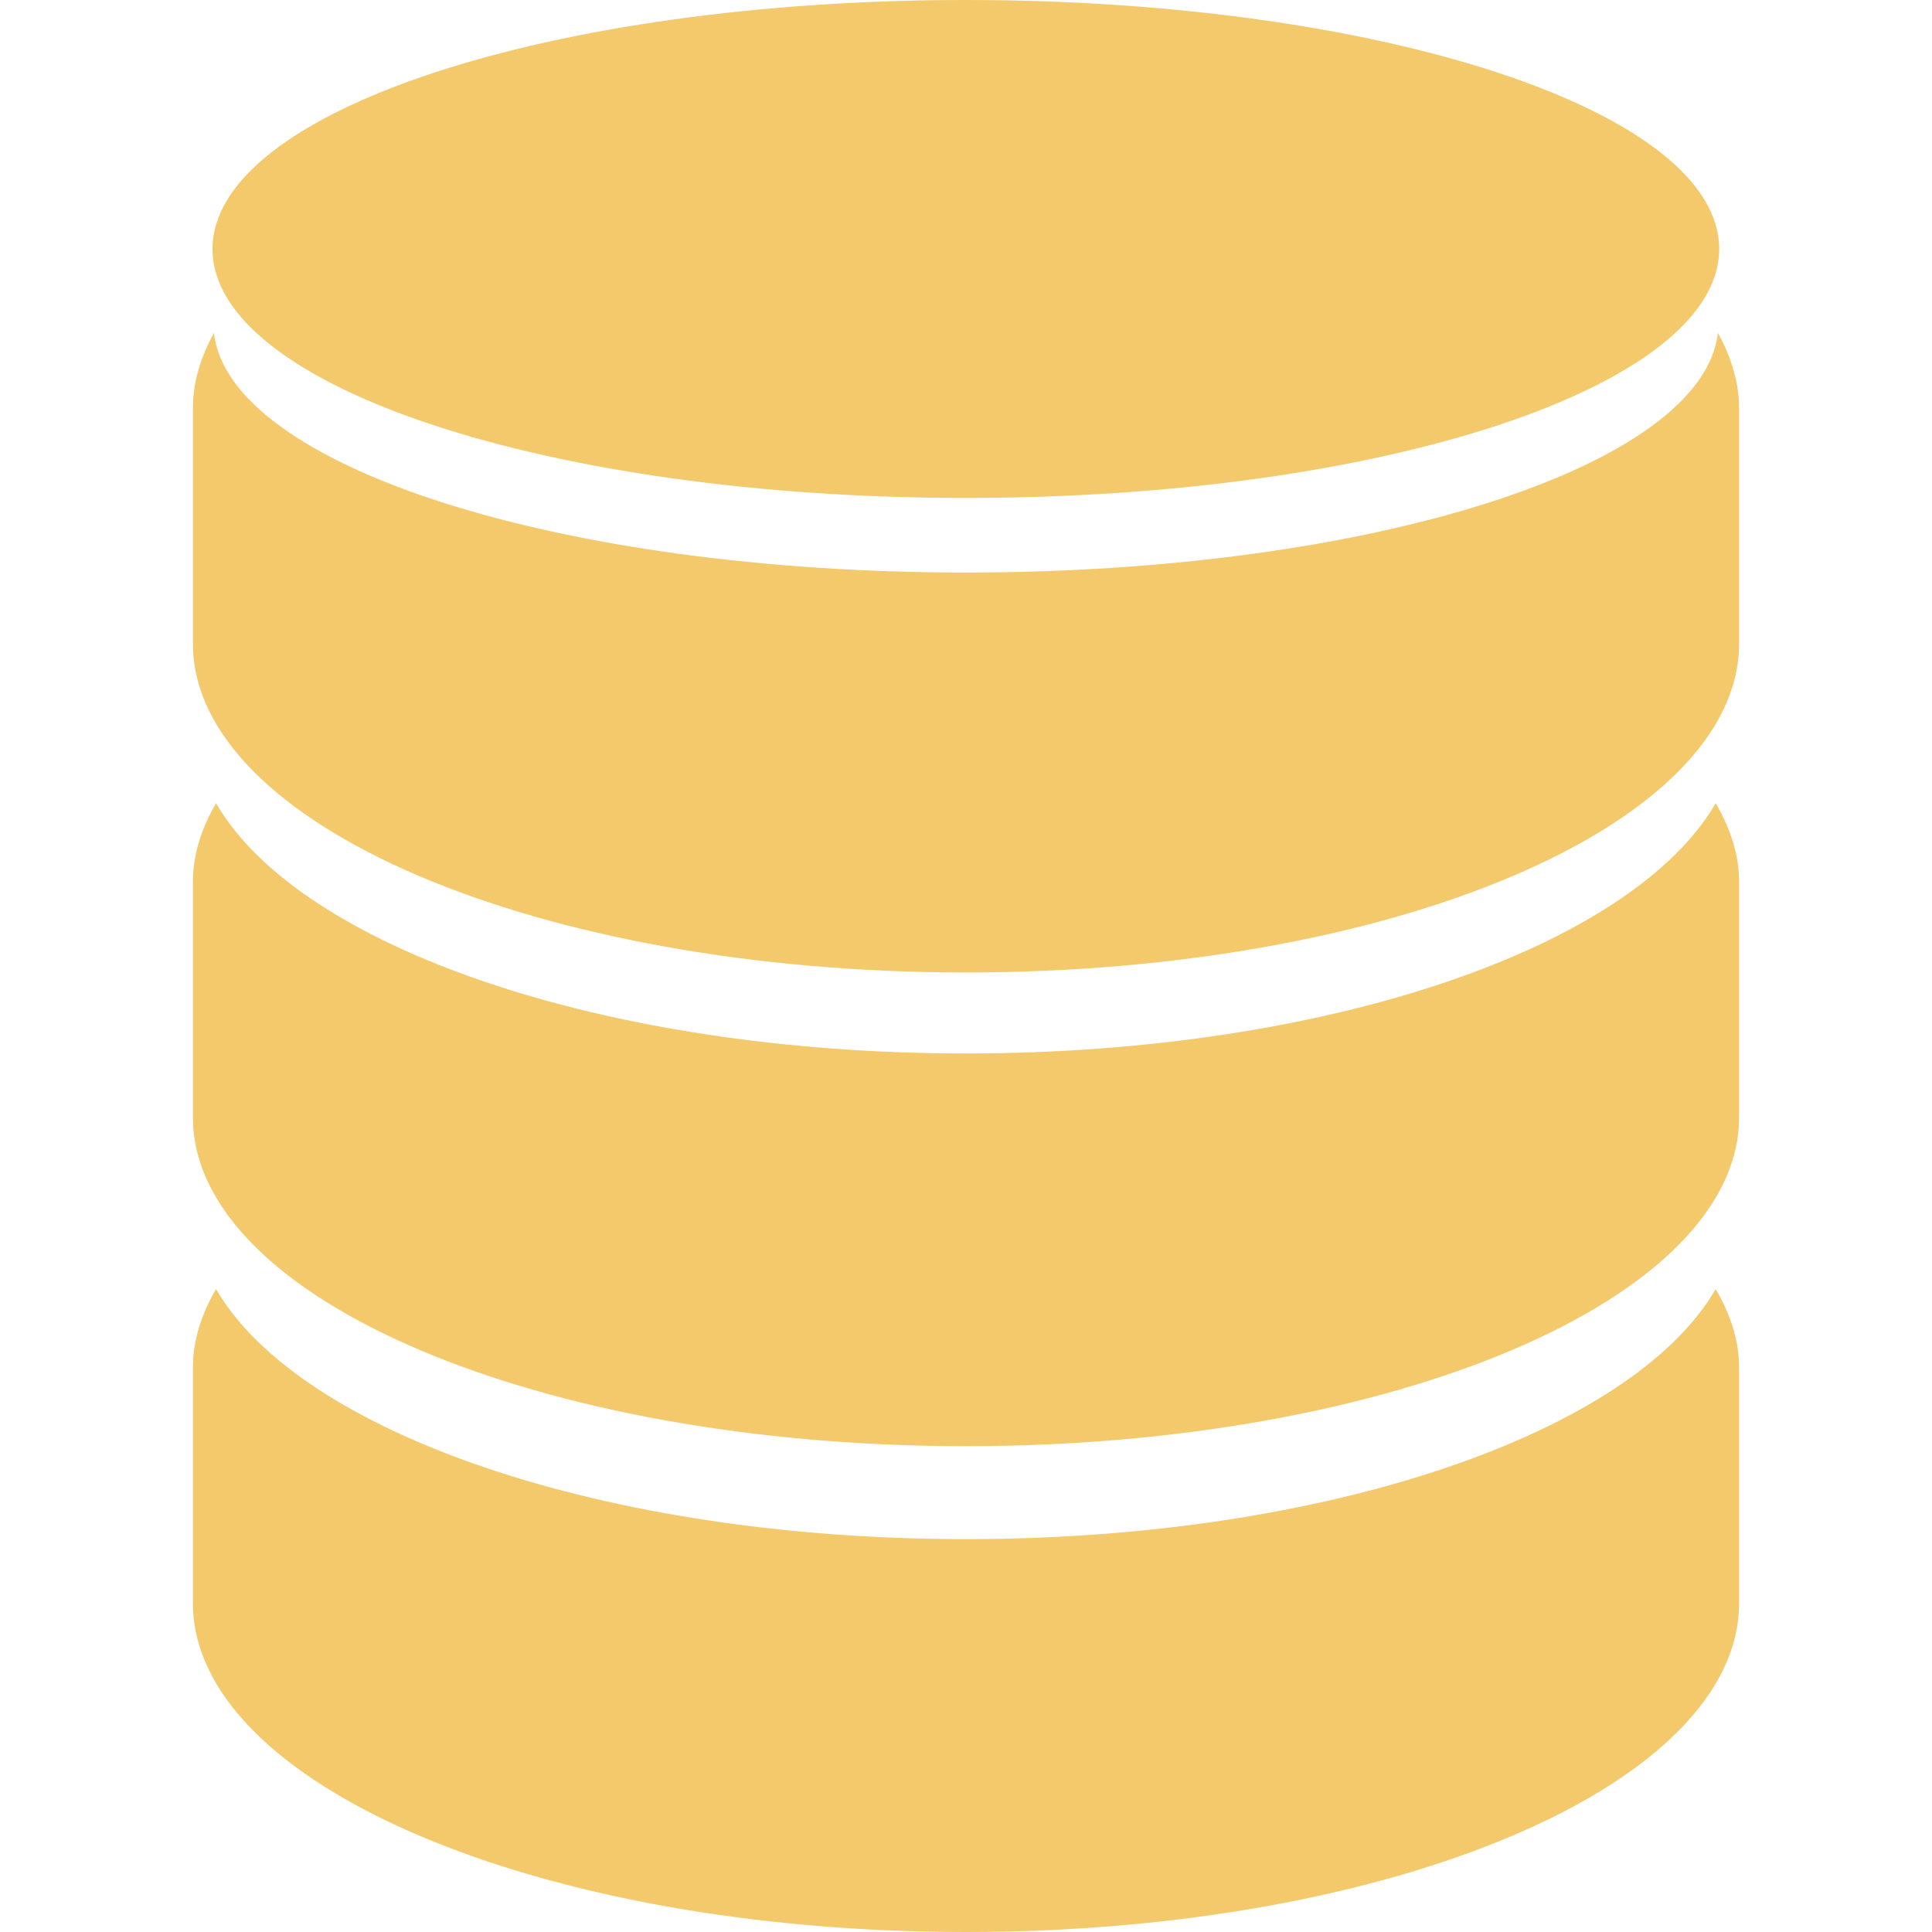 <svg width="26" height="26" viewBox="0 0 26 26" fill="none" xmlns="http://www.w3.org/2000/svg">
<g id="database 1">
<g id="Group">
<path id="Vector" d="M12.997 14.177C8.115 14.177 4.024 12.742 2.907 10.809C2.711 11.149 2.596 11.503 2.596 11.87V15.034C2.596 17.479 7.254 19.462 12.997 19.462C18.744 19.462 23.404 17.479 23.404 15.034V11.87C23.404 11.503 23.287 11.149 23.089 10.809C21.972 12.741 17.884 14.177 12.997 14.177Z" fill="#F3C96B"/>
<path id="Vector_2" d="M12.997 20.713C8.115 20.713 4.024 19.277 2.907 17.347C2.711 17.686 2.596 18.039 2.596 18.405V21.572C2.596 24.018 7.254 26 12.997 26C18.744 26 23.404 24.018 23.404 21.572V18.405C23.404 18.039 23.287 17.686 23.089 17.348C21.972 19.277 17.884 20.713 12.997 20.713Z" fill="#F3C96B"/>
<path id="Vector_3" d="M23.119 4.48C22.915 6.272 18.47 7.705 12.997 7.705C7.527 7.705 3.082 6.272 2.879 4.481C2.7 4.806 2.596 5.146 2.596 5.495V8.659C2.596 11.105 7.254 13.087 12.997 13.087C18.744 13.087 23.404 11.105 23.404 8.659V5.495C23.404 5.146 23.298 4.806 23.119 4.48Z" fill="#F3C96B"/>
<path id="Vector_4" d="M12.997 6.701C18.598 6.701 23.136 5.202 23.136 3.35C23.136 1.5 18.598 0 12.997 0C7.4 0.001 2.86 1.501 2.86 3.351C2.86 5.202 7.4 6.701 12.997 6.701Z" fill="#F3C96B"/>
</g>
</g>
</svg>
